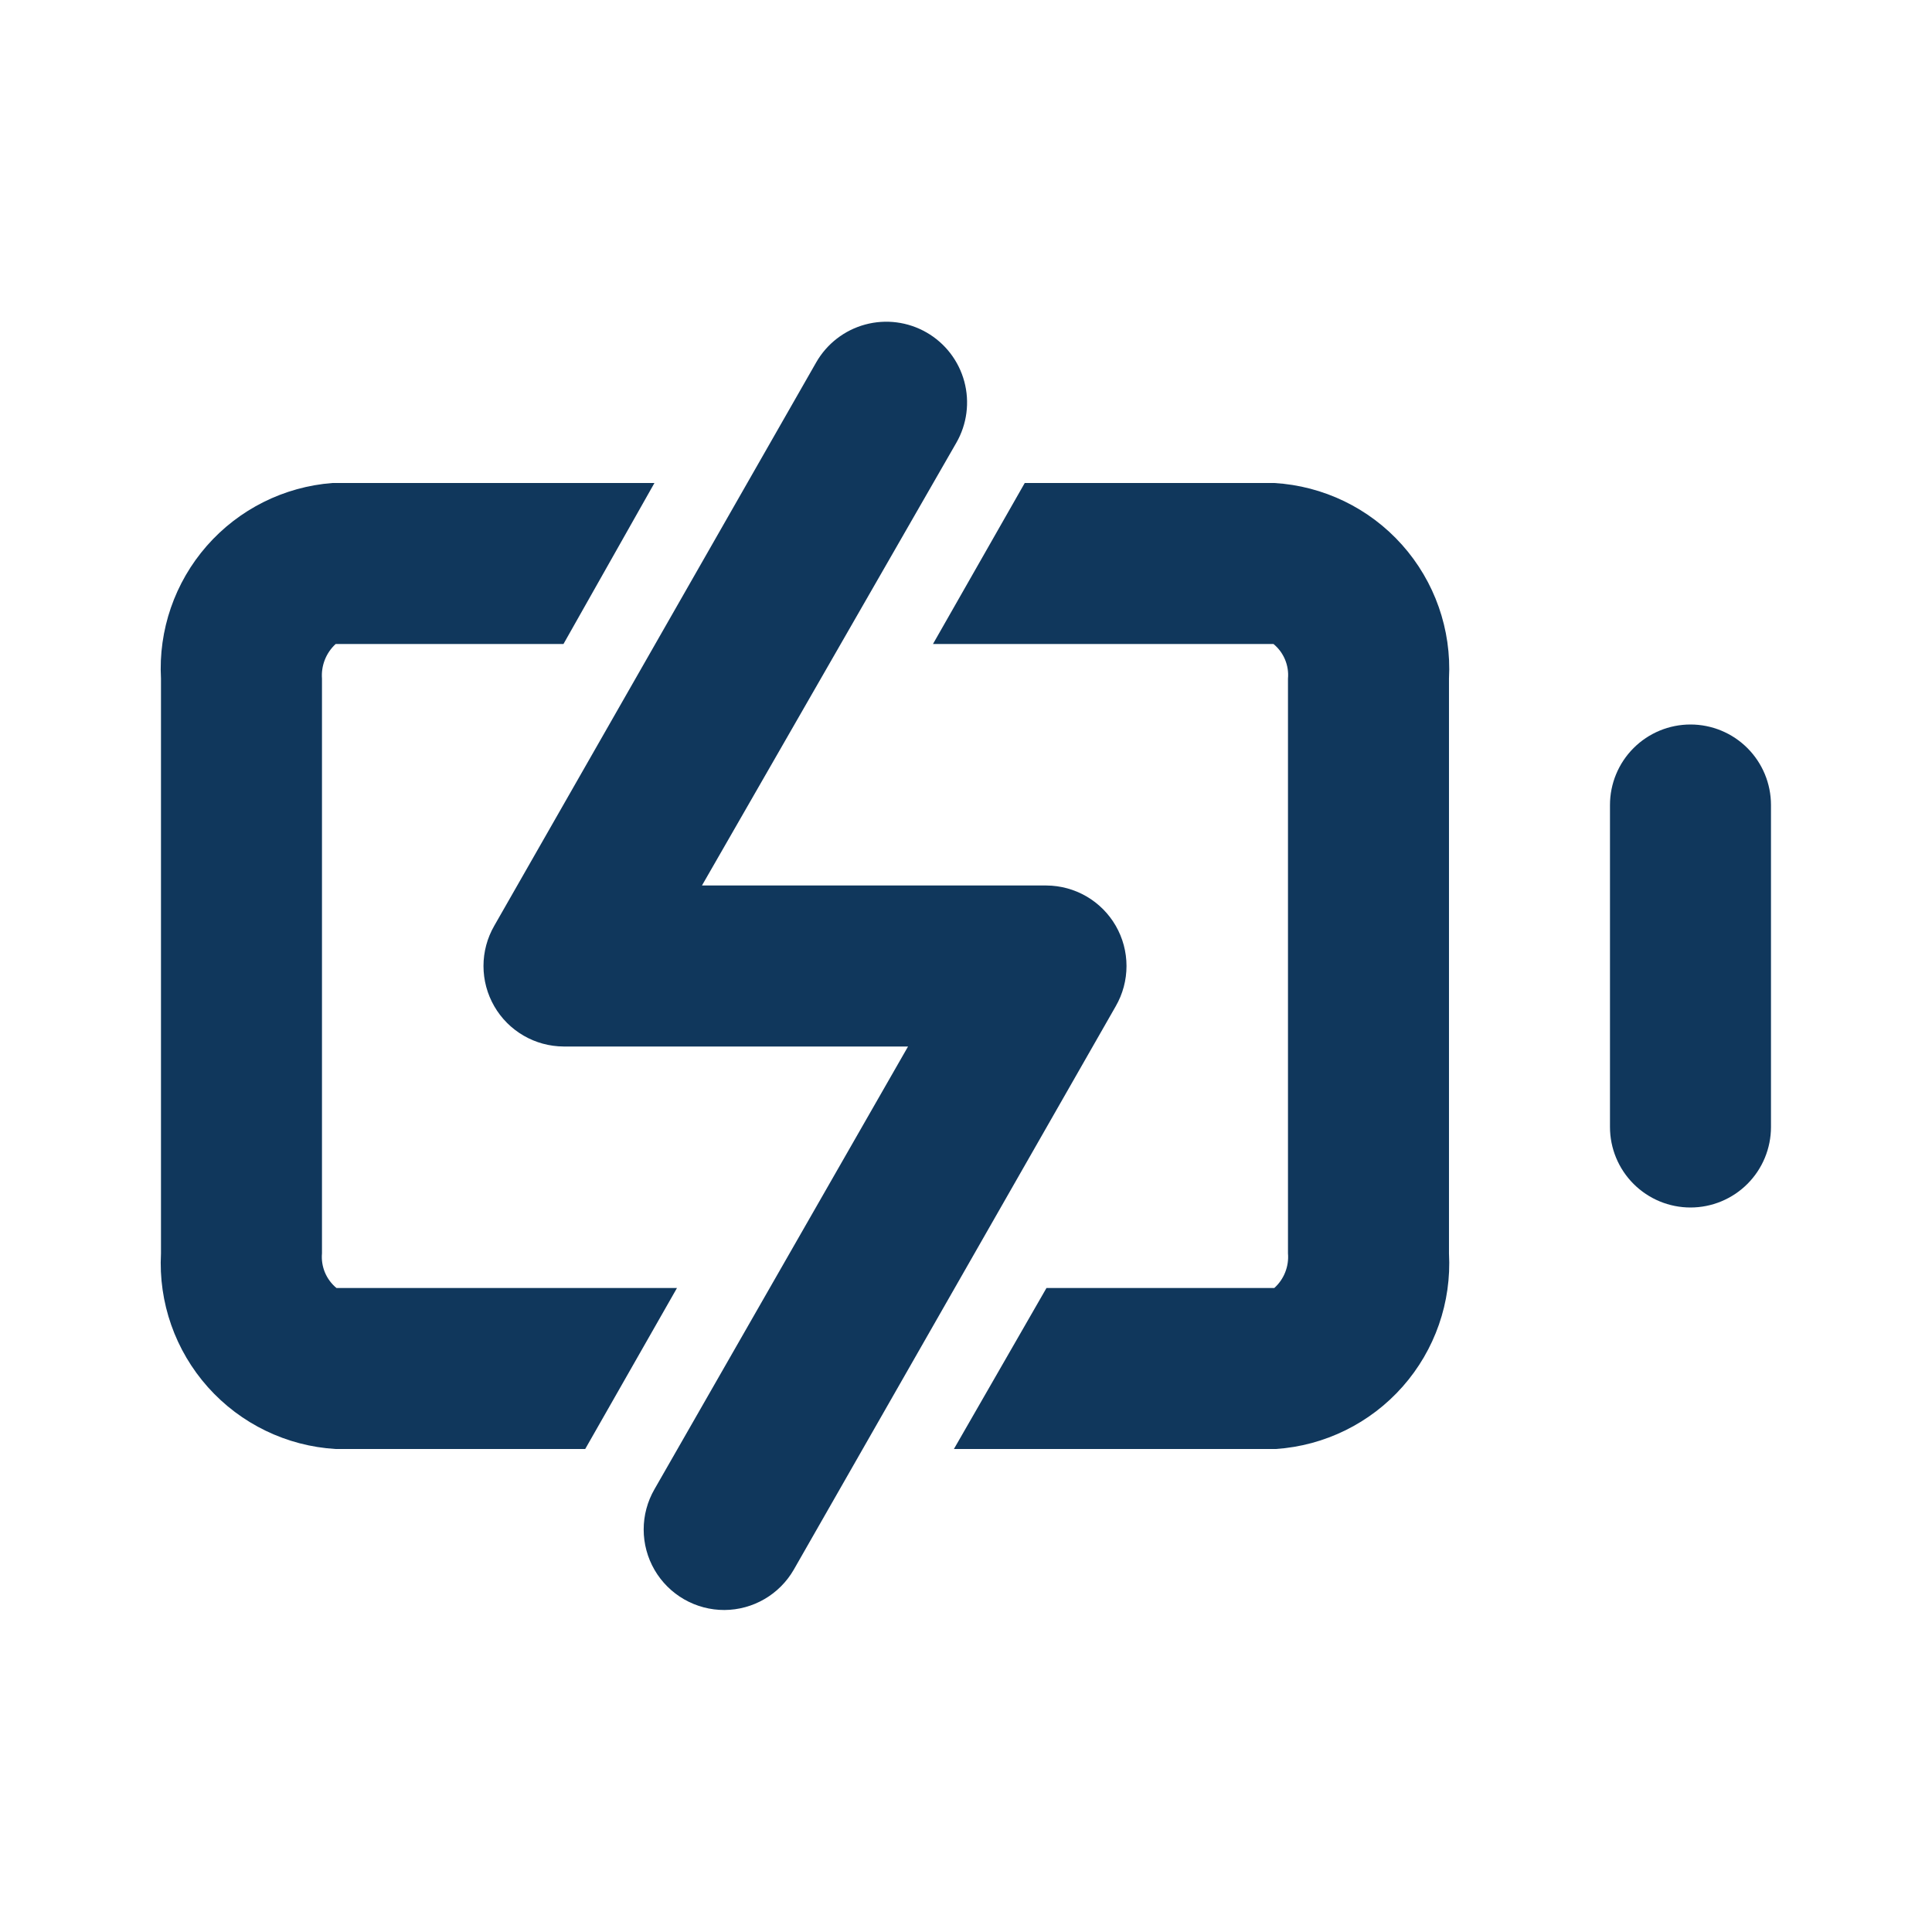 <svg width="204" height="204" viewBox="0 0 204 204" fill="none" xmlns="http://www.w3.org/2000/svg">
<g id="eva:charging-outline">
<path id="Vector" d="M178.498 76.5C176.244 76.5 174.082 77.395 172.488 78.99C170.894 80.584 169.998 82.746 169.998 85V119C169.998 121.254 170.894 123.416 172.488 125.01C174.082 126.604 176.244 127.5 178.498 127.5C180.753 127.5 182.915 126.604 184.509 125.01C186.103 123.416 186.998 121.254 186.998 119V85C186.998 82.746 186.103 80.584 184.509 78.99C182.915 77.395 180.753 76.5 178.498 76.5ZM134.553 51H108.203L98.513 68H134.468C135.001 68.439 135.419 69.001 135.685 69.638C135.952 70.275 136.059 70.967 135.998 71.655V132.345C136.056 133.024 135.955 133.708 135.704 134.342C135.454 134.976 135.06 135.543 134.553 136H110.498L100.723 153H134.723C139.873 152.65 144.678 150.287 148.098 146.421C151.518 142.556 153.278 137.499 152.998 132.345V71.655C153.277 66.474 151.493 61.392 148.037 57.522C144.581 53.652 139.733 51.307 134.553 51ZM33.998 132.345V71.655C33.947 70.976 34.051 70.295 34.301 69.662C34.551 69.029 34.942 68.46 35.443 68H59.498L69.103 51H35.103C29.984 51.392 25.222 53.774 21.838 57.635C18.454 61.496 16.717 66.529 16.998 71.655V132.345C16.72 137.526 18.503 142.607 21.96 146.478C25.416 150.348 30.264 152.693 35.443 153H61.793L71.483 136H35.528C34.996 135.561 34.578 134.999 34.311 134.362C34.045 133.725 33.937 133.033 33.998 132.345Z" fill="#10375C"/>
<path id="Vector_2" d="M76.5 170C75.005 170.006 73.535 169.618 72.238 168.874C70.941 168.13 69.863 167.058 69.113 165.765C68.363 164.472 67.967 163.003 67.966 161.508C67.964 160.014 68.357 158.545 69.105 157.25L95.88 110.5H59.5C58.016 110.491 56.561 110.094 55.279 109.348C53.996 108.603 52.931 107.535 52.19 106.25C51.444 104.958 51.051 103.492 51.051 102C51.051 100.508 51.444 99.042 52.19 97.75L86.19 38.25C87.317 36.289 89.177 34.855 91.361 34.266C93.545 33.676 95.873 33.978 97.835 35.105C99.796 36.232 101.229 38.092 101.819 40.276C102.409 42.46 102.107 44.789 100.98 46.75L74.12 93.5H110.5C111.983 93.509 113.438 93.906 114.721 94.651C116.003 95.397 117.068 96.465 117.81 97.75C118.556 99.042 118.948 100.508 118.948 102C118.948 103.492 118.556 104.958 117.81 106.25L83.81 165.75C83.068 167.035 82.003 168.103 80.721 168.848C79.438 169.594 77.983 169.991 76.5 170Z" fill="#10375C"/>
</g>
</svg>
